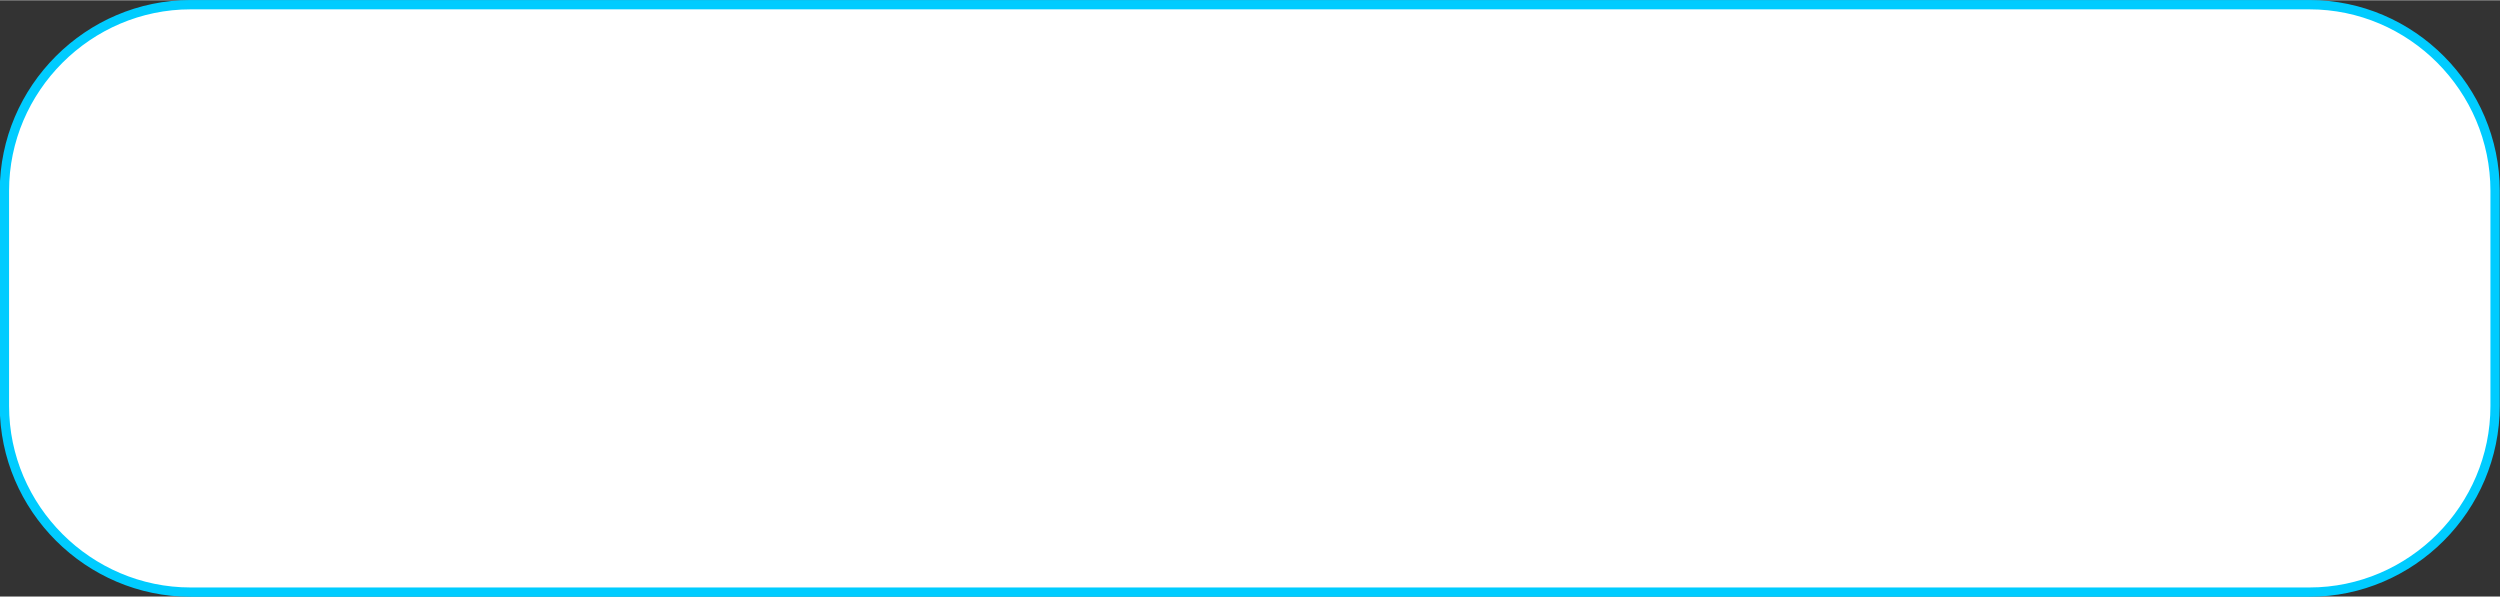 <?xml version="1.0" encoding="UTF-8"?>
<!DOCTYPE svg PUBLIC "-//W3C//DTD SVG 1.1//EN" "http://www.w3.org/Graphics/SVG/1.1/DTD/svg11.dtd">
<!-- Creator: CorelDRAW X7 -->
<svg xmlns="http://www.w3.org/2000/svg" xml:space="preserve" width="4.478in" height="1.069in" version="1.1" style="shape-rendering:geometricPrecision; text-rendering:geometricPrecision; image-rendering:optimizeQuality; fill-rule:evenodd; clip-rule:evenodd"
viewBox="0 0 5090 1214"
 xmlns:xlink="http://www.w3.org/1999/xlink">
 <rect x="0" y="0" width="5090" height="1214" fill="#333333" stroke="none"/>
 <defs>
  <style type="text/css">
   <![CDATA[
    .str0 {stroke:#00CCFF;stroke-width:18.941;stroke-linecap:round;stroke-linejoin:round}
    .fil0 {fill:white}
   ]]>
  </style>
 </defs>
 <g id="Layer_x0020_1">
  <path class="fil0 str0" d="M4702 9l-4314 0c-208,0 -379,171 -379,379l0 438c0,208 171,379 379,379l4314 0c208,0 378,-171 378,-379l0 -438c0,-208 -170,-379 -378,-379z"/>
 </g>
</svg>
